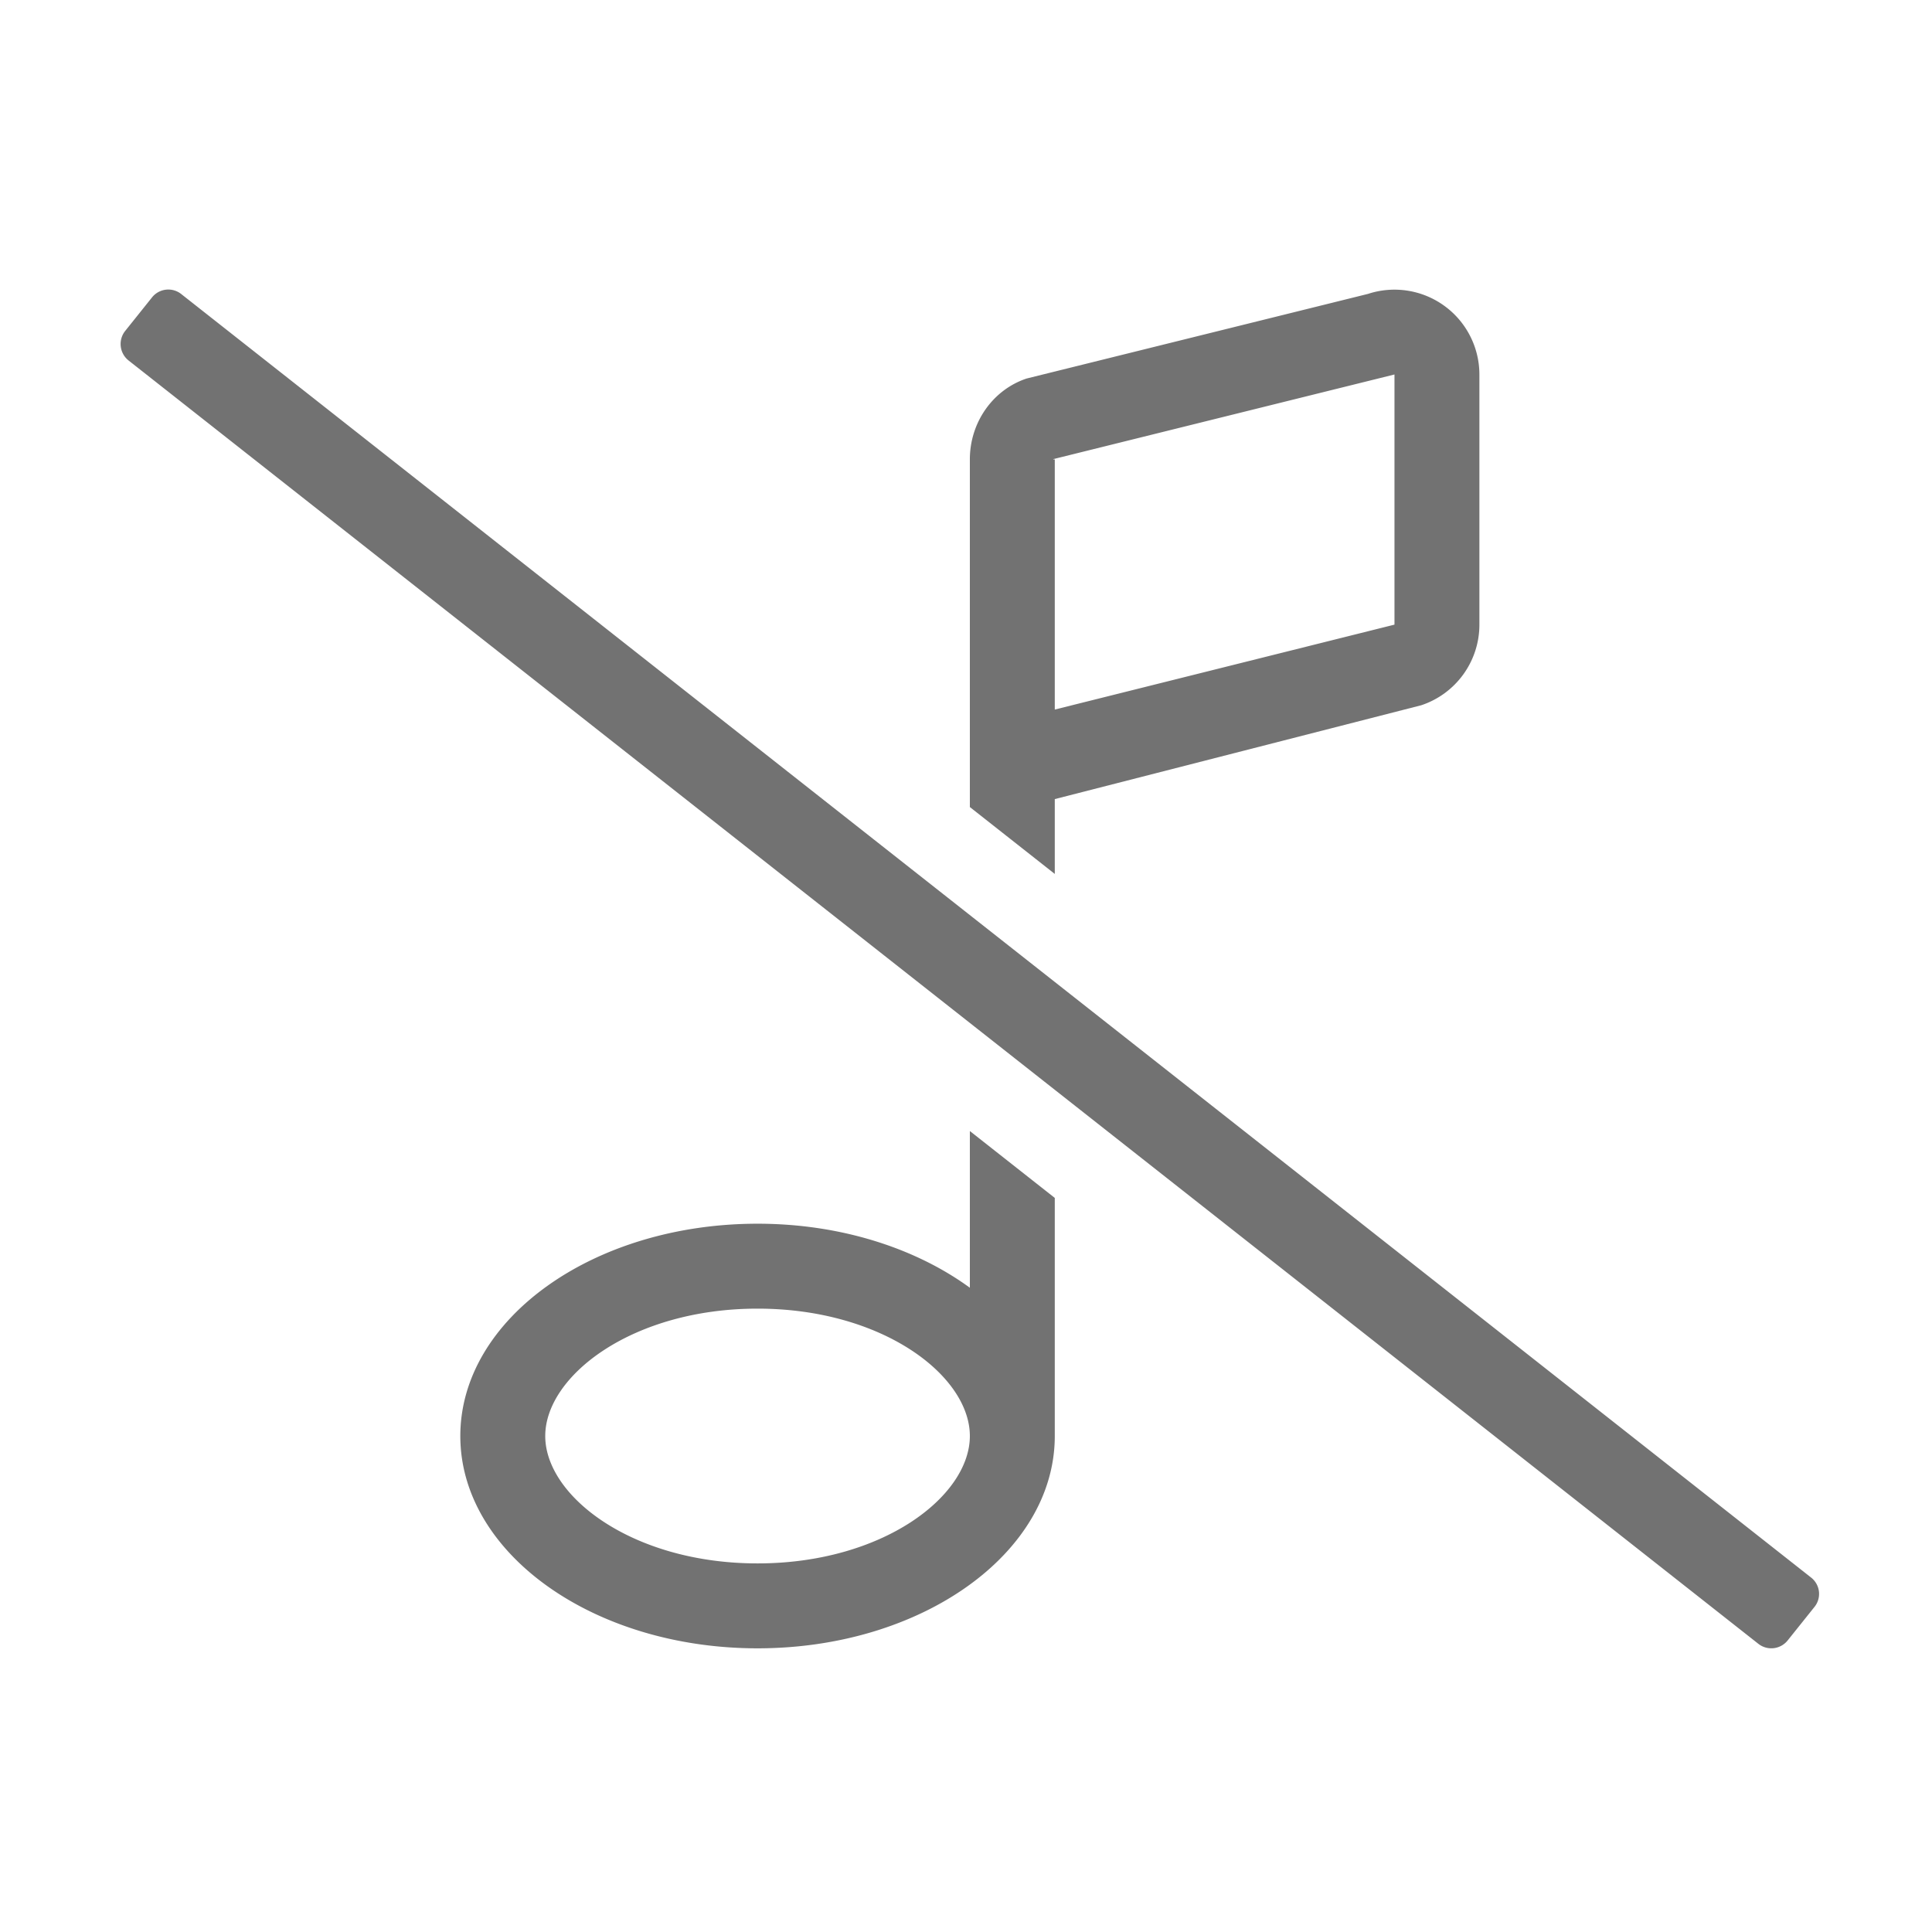 ﻿<?xml version='1.0' encoding='UTF-8'?>
<svg viewBox="-1.998 -4.796 32 32" xmlns="http://www.w3.org/2000/svg">
  <g transform="matrix(0.999, 0, 0, 0.999, 0, 0)">
    <g transform="matrix(0.044, 0, 0, 0.044, 0, 0)">
      <path d="M637, 485.34L23, 1.82A7.85 7.85 0 0 0 11.79, 3L1.79, 15.5A7.92 7.92 0 0 0 3, 26.73L617, 510.21A7.89 7.89 0 0 0 628.18, 509L638.18, 496.5A7.82 7.82 0 0 0 637, 485.34zM320, 376.13C299.65, 361.28 271.37, 352 240, 352C178.14, 352 128, 387.82 128, 432C128, 476.18 178.15, 512 240, 512C301.85, 512 352, 476.18 352, 432L352, 342.28L320, 317.08zM240, 480C192.85, 480 160, 454.7 160, 432C160, 409.3 192.86, 384 240, 384C287.14, 384 320, 409.3 320, 432C320, 454.7 287.13, 480 240, 480zM352, 192L490.12, 156.63A32 32 0 0 0 512, 126.27L512, 32A32 32 0 0 0 470, 1.64L341.4, 33.52C328.71, 37.74 320, 50 320, 64L320, 195L352, 220.2zM351.44, 63.89L480, 32L480, 126.26L352, 158.26L352, 64L351.44, 64z" fill="#727272" fill-opacity="1" class="Black" />
    </g>
  </g>
</svg>